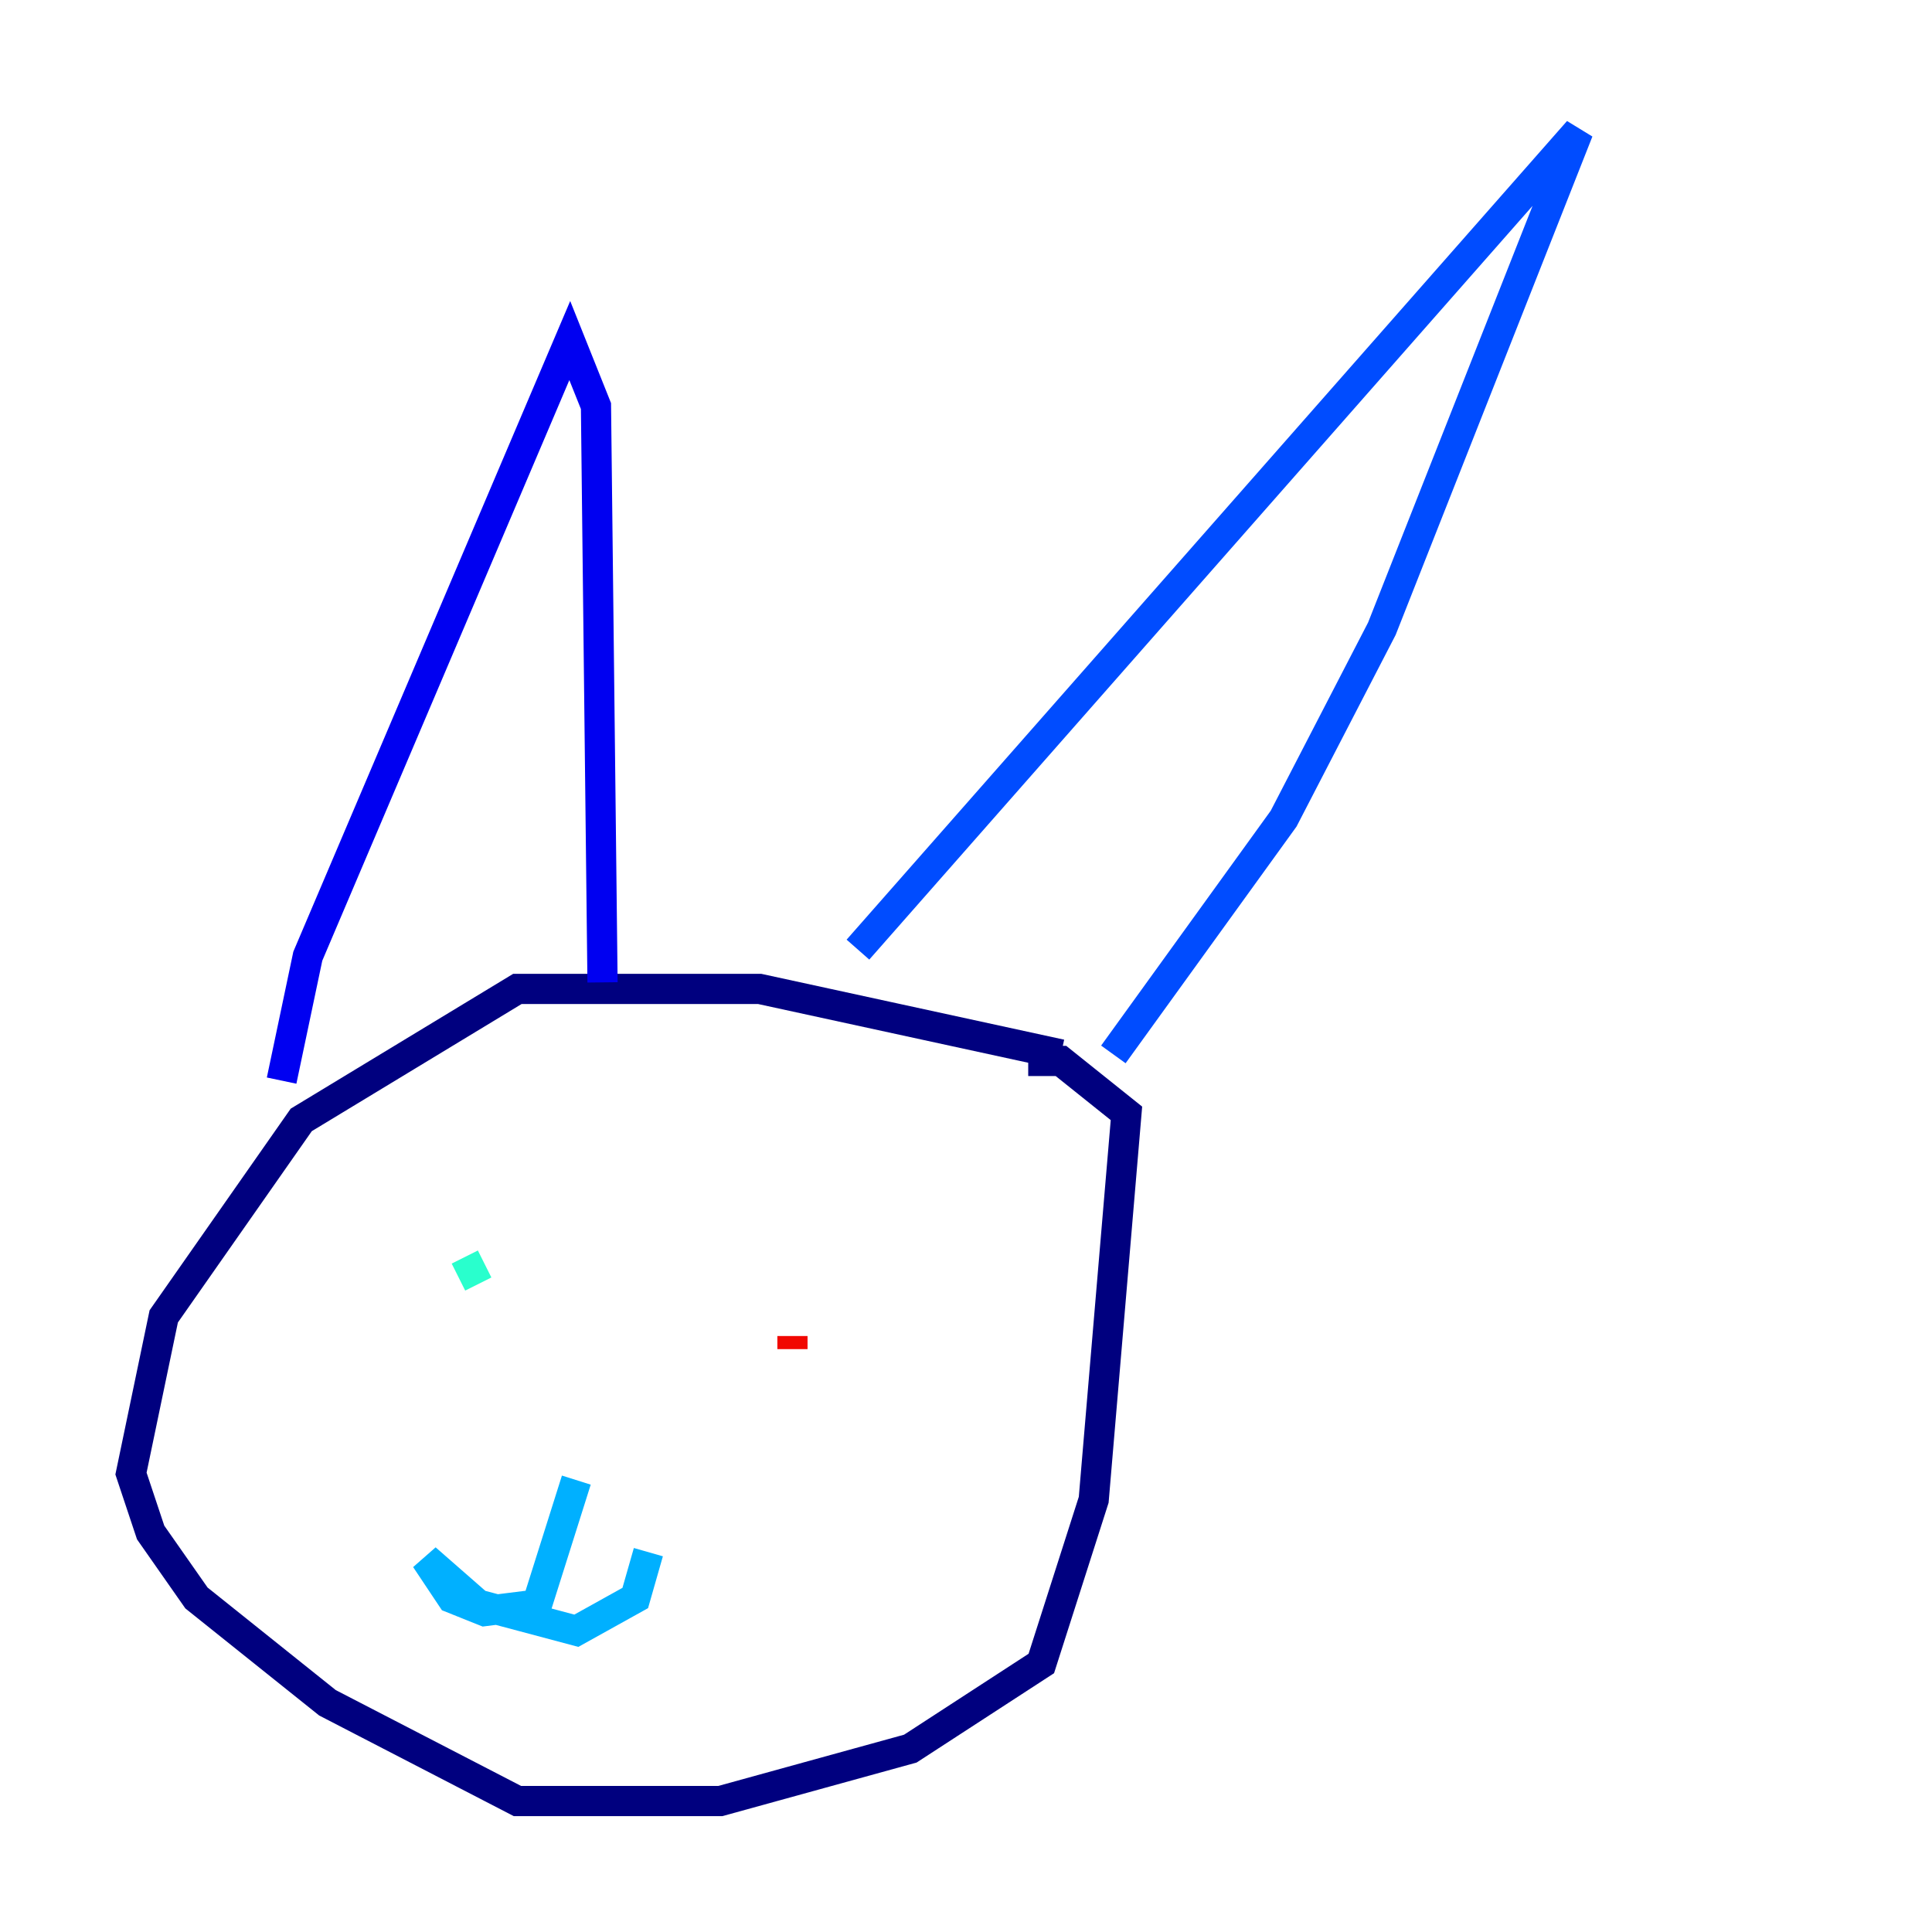 <?xml version="1.0" encoding="utf-8" ?>
<svg baseProfile="tiny" height="128" version="1.2" viewBox="0,0,128,128" width="128" xmlns="http://www.w3.org/2000/svg" xmlns:ev="http://www.w3.org/2001/xml-events" xmlns:xlink="http://www.w3.org/1999/xlink"><defs /><polyline fill="none" points="70.291,69.858 50.332,65.519 34.278,65.519 19.959,74.197 10.848,87.214 8.678,97.627 9.98,101.532 13.017,105.871 21.695,112.814 34.278,119.322 47.729,119.322 60.312,115.851 68.99,110.21 72.461,99.363 74.63,73.763 70.291,70.291 68.122,70.291" stroke="#00007f" stroke-width="2" /><polyline fill="none" points="18.658,71.593 20.393,63.349 37.749,22.563 39.485,26.902 39.919,65.085" stroke="#0000f1" stroke-width="2" /><polyline fill="none" points="56.841,62.915 104.57,8.678 91.552,41.654 85.044,54.237 73.763,69.858" stroke="#004cff" stroke-width="2" /><polyline fill="none" points="38.183,98.061 35.58,106.305 32.108,106.739 29.939,105.871 28.203,103.268 31.675,106.305 38.183,108.041 42.088,105.871 42.956,102.834" stroke="#00b0ff" stroke-width="2" /><polyline fill="none" points="30.373,84.61 32.108,83.742" stroke="#29ffcd" stroke-width="2" /><polyline fill="none" points="49.031,88.081 49.031,88.081" stroke="#7cff79" stroke-width="2" /><polyline fill="none" points="49.031,88.081 49.031,88.081" stroke="#cdff29" stroke-width="2" /><polyline fill="none" points="49.031,88.081 49.031,88.081" stroke="#ffc400" stroke-width="2" /><polyline fill="none" points="49.031,88.081 49.031,88.081" stroke="#ff6700" stroke-width="2" /><polyline fill="none" points="52.502,89.383 52.502,88.515" stroke="#f10700" stroke-width="2" /><polyline fill="none" points="52.502,88.949 52.502,88.949" stroke="#7f0000" stroke-width="2" /></svg>
